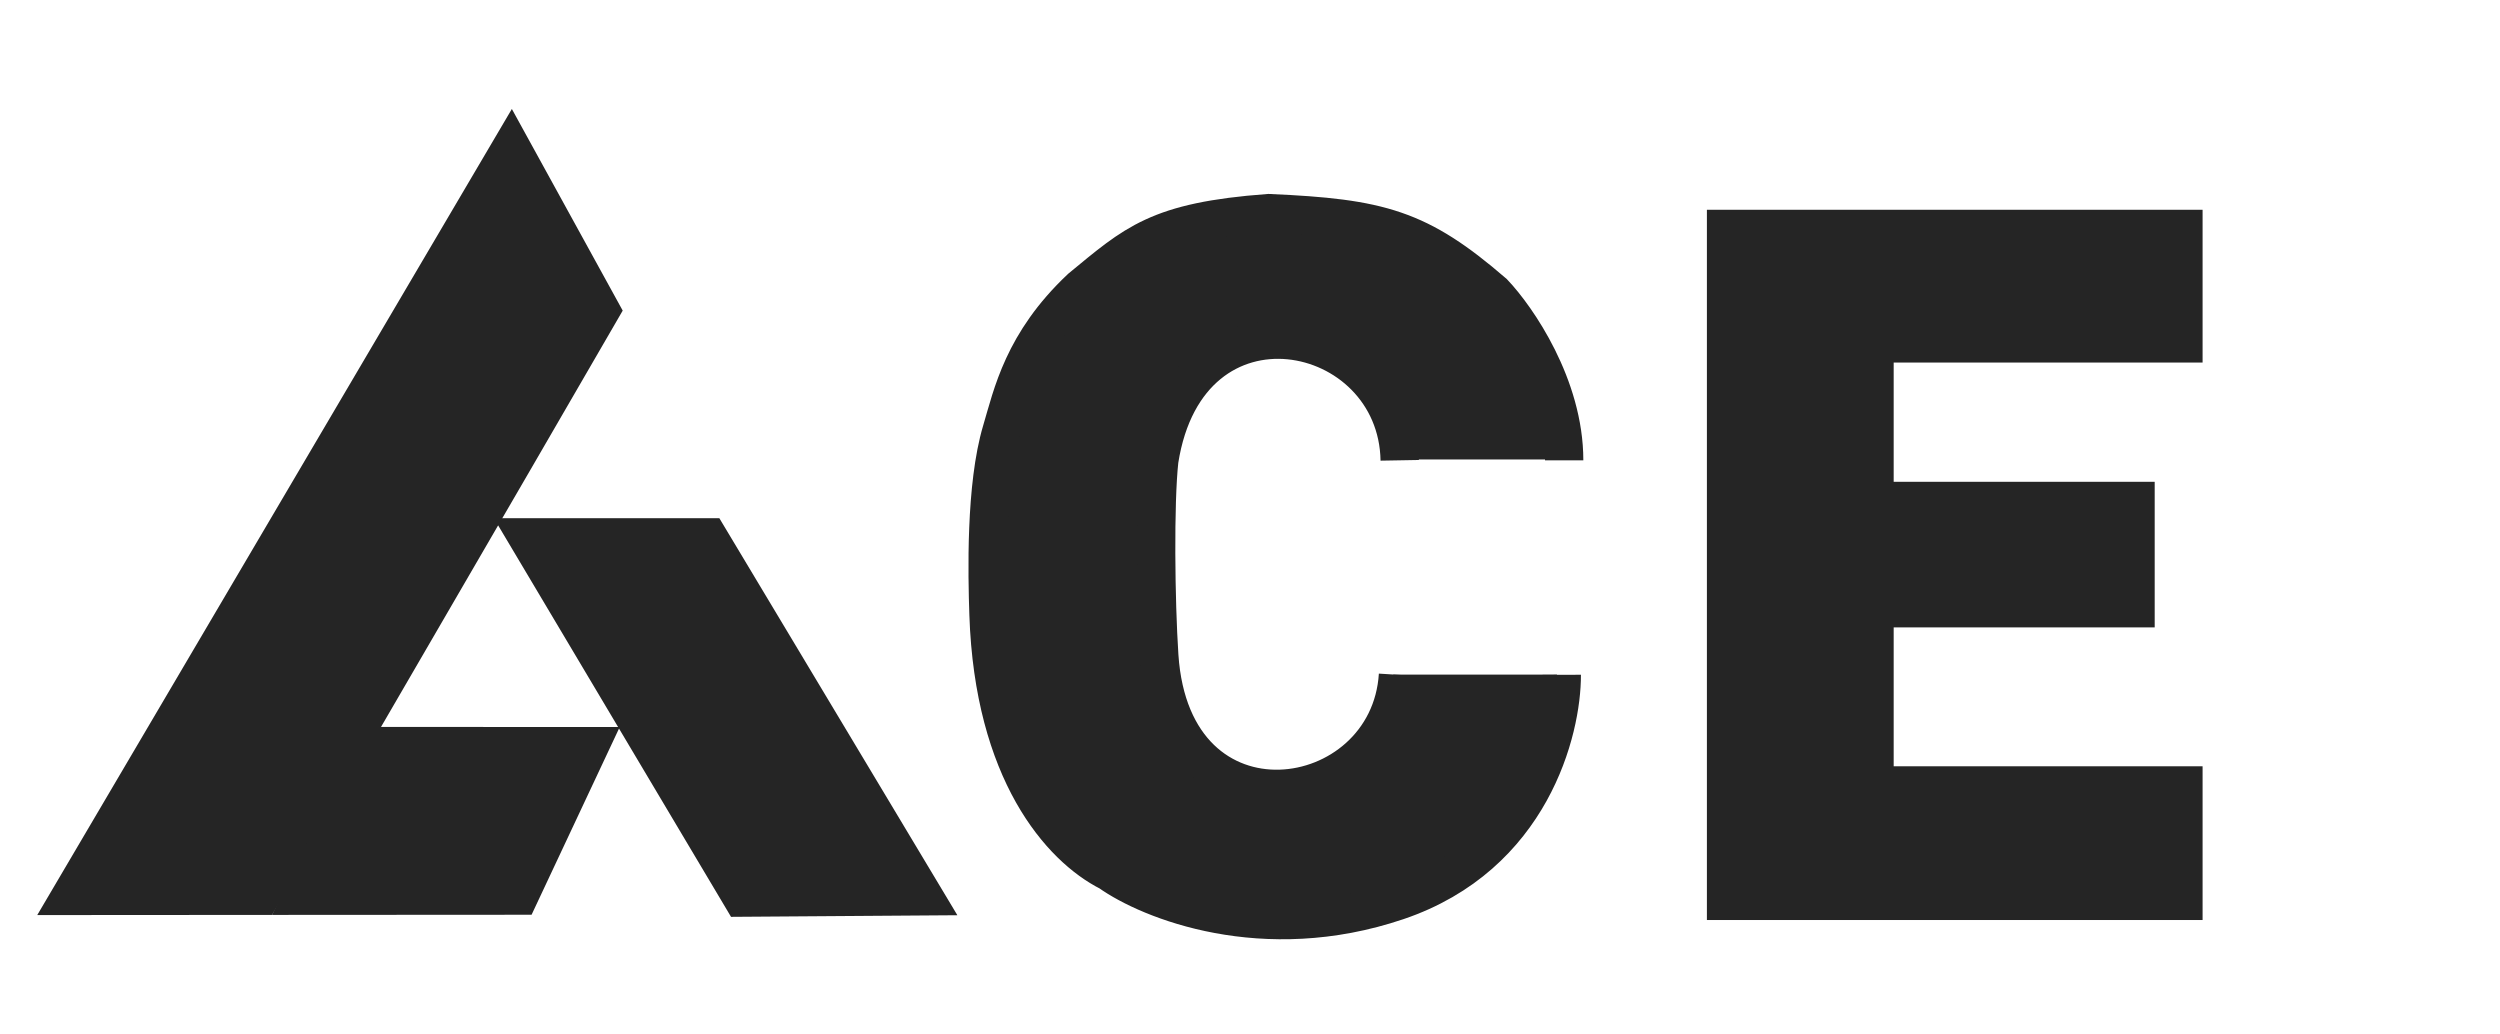 <svg width="2610" height="1080" viewBox="0 0 2610 1080" fill="none" xmlns="http://www.w3.org/2000/svg">
<g clip-path="url(#clip0_12_4)">
<path d="M650.106 324.272L534.378 113.764L38.883 955.335L284 955.167C426.583 708.787 507.523 570.652 650.106 324.272Z" fill="#252525"/>
<path d="M515.601 541H751L999.5 955.5L763.199 957.187L515.601 541Z" fill="#252525"/>
<path d="M554.967 955L647 759L387.688 758.914L330.844 856.957L284 955.167L554.967 955Z" fill="#252525"/>
<path d="M1454.59 704.277H1625.48C1623.21 753.757 1609.86 797.376 1585.45 835.137C1561.03 872.897 1527.18 902.357 1483.88 923.516C1440.91 944.349 1390.13 954.766 1331.54 954.766C1284.01 954.766 1241.53 946.79 1204.1 930.84C1166.99 914.889 1135.41 891.94 1109.37 861.992C1083.65 832.044 1063.96 795.749 1050.29 753.105C1036.94 710.462 1030.27 662.448 1030.27 609.062V570.488C1030.27 517.103 1037.27 469.089 1051.27 426.445C1065.59 383.477 1085.77 347.018 1111.81 317.07C1138.18 286.797 1169.76 263.685 1206.54 247.734C1243.32 231.784 1284.18 223.809 1329.1 223.809C1390.95 223.809 1443.19 234.876 1485.84 257.012C1528.48 279.147 1561.52 309.583 1584.96 348.32C1608.39 386.732 1622.23 430.514 1626.46 479.668H1455.56C1454.91 452.975 1450.35 430.677 1441.89 412.773C1433.43 394.544 1420.08 380.872 1401.85 371.758C1383.62 362.643 1359.37 358.086 1329.1 358.086C1307.94 358.086 1289.55 361.992 1273.92 369.805C1258.3 377.617 1245.28 389.987 1234.86 406.914C1224.44 423.841 1216.63 445.814 1211.42 472.832C1206.54 499.525 1204.1 531.751 1204.1 569.512V609.062C1204.1 646.823 1206.38 679.049 1210.93 705.742C1215.49 732.435 1222.82 754.245 1232.91 771.172C1243 788.099 1256.02 800.632 1271.97 808.77C1288.24 816.582 1308.1 820.488 1331.54 820.488C1357.58 820.488 1379.55 816.419 1397.46 808.281C1415.36 799.818 1429.2 787.122 1438.96 770.195C1448.73 752.943 1453.93 730.97 1454.59 704.277ZM2285.8 813.164V945H1906.89V813.164H2285.8ZM1967.93 234.062V945H1796.54V234.062H1967.93ZM2236.97 516.289V643.73H1906.89V516.289H2236.97ZM2287.26 234.062V366.387H1906.89V234.062H2287.26Z" fill="#252525"/>
<path d="M1461.29 480.574C1458.77 336.133 1240.08 290.68 1210.29 480.574C1205.41 525.186 1206.51 627.364 1210.29 684.609C1223.42 883.593 1450.41 849.446 1459.5 704.5M1630.5 704.5C1630.67 762.243 1598.56 893.391 1458.77 940.662C1318.97 987.934 1200.19 940.157 1158.27 910.36C1107.26 884.603 1037.56 805.817 1032.01 641.681C1030.59 599.762 1028.47 507.341 1045.65 449.767C1056.94 411.889 1067.87 357.85 1128.47 300.781C1185.04 254.317 1208.27 231.086 1324.43 222.5C1441.09 227.55 1481.49 238.661 1559.27 305.831C1583.85 331.756 1633 403.001 1633 480.574" stroke="#252525" stroke-width="40"/>
<path d="M1964.5 366H2287V231.5H1794.5V948H2287V812.5H1964.5V642.5H2237V515.5H1964.5V366Z" stroke="#252525" stroke-width="25"/>
</g>
<defs>
<clipPath id="clip0_12_4">
<rect width="2610" height="1080" fill="white"/>
</clipPath>
</defs>
</svg>
